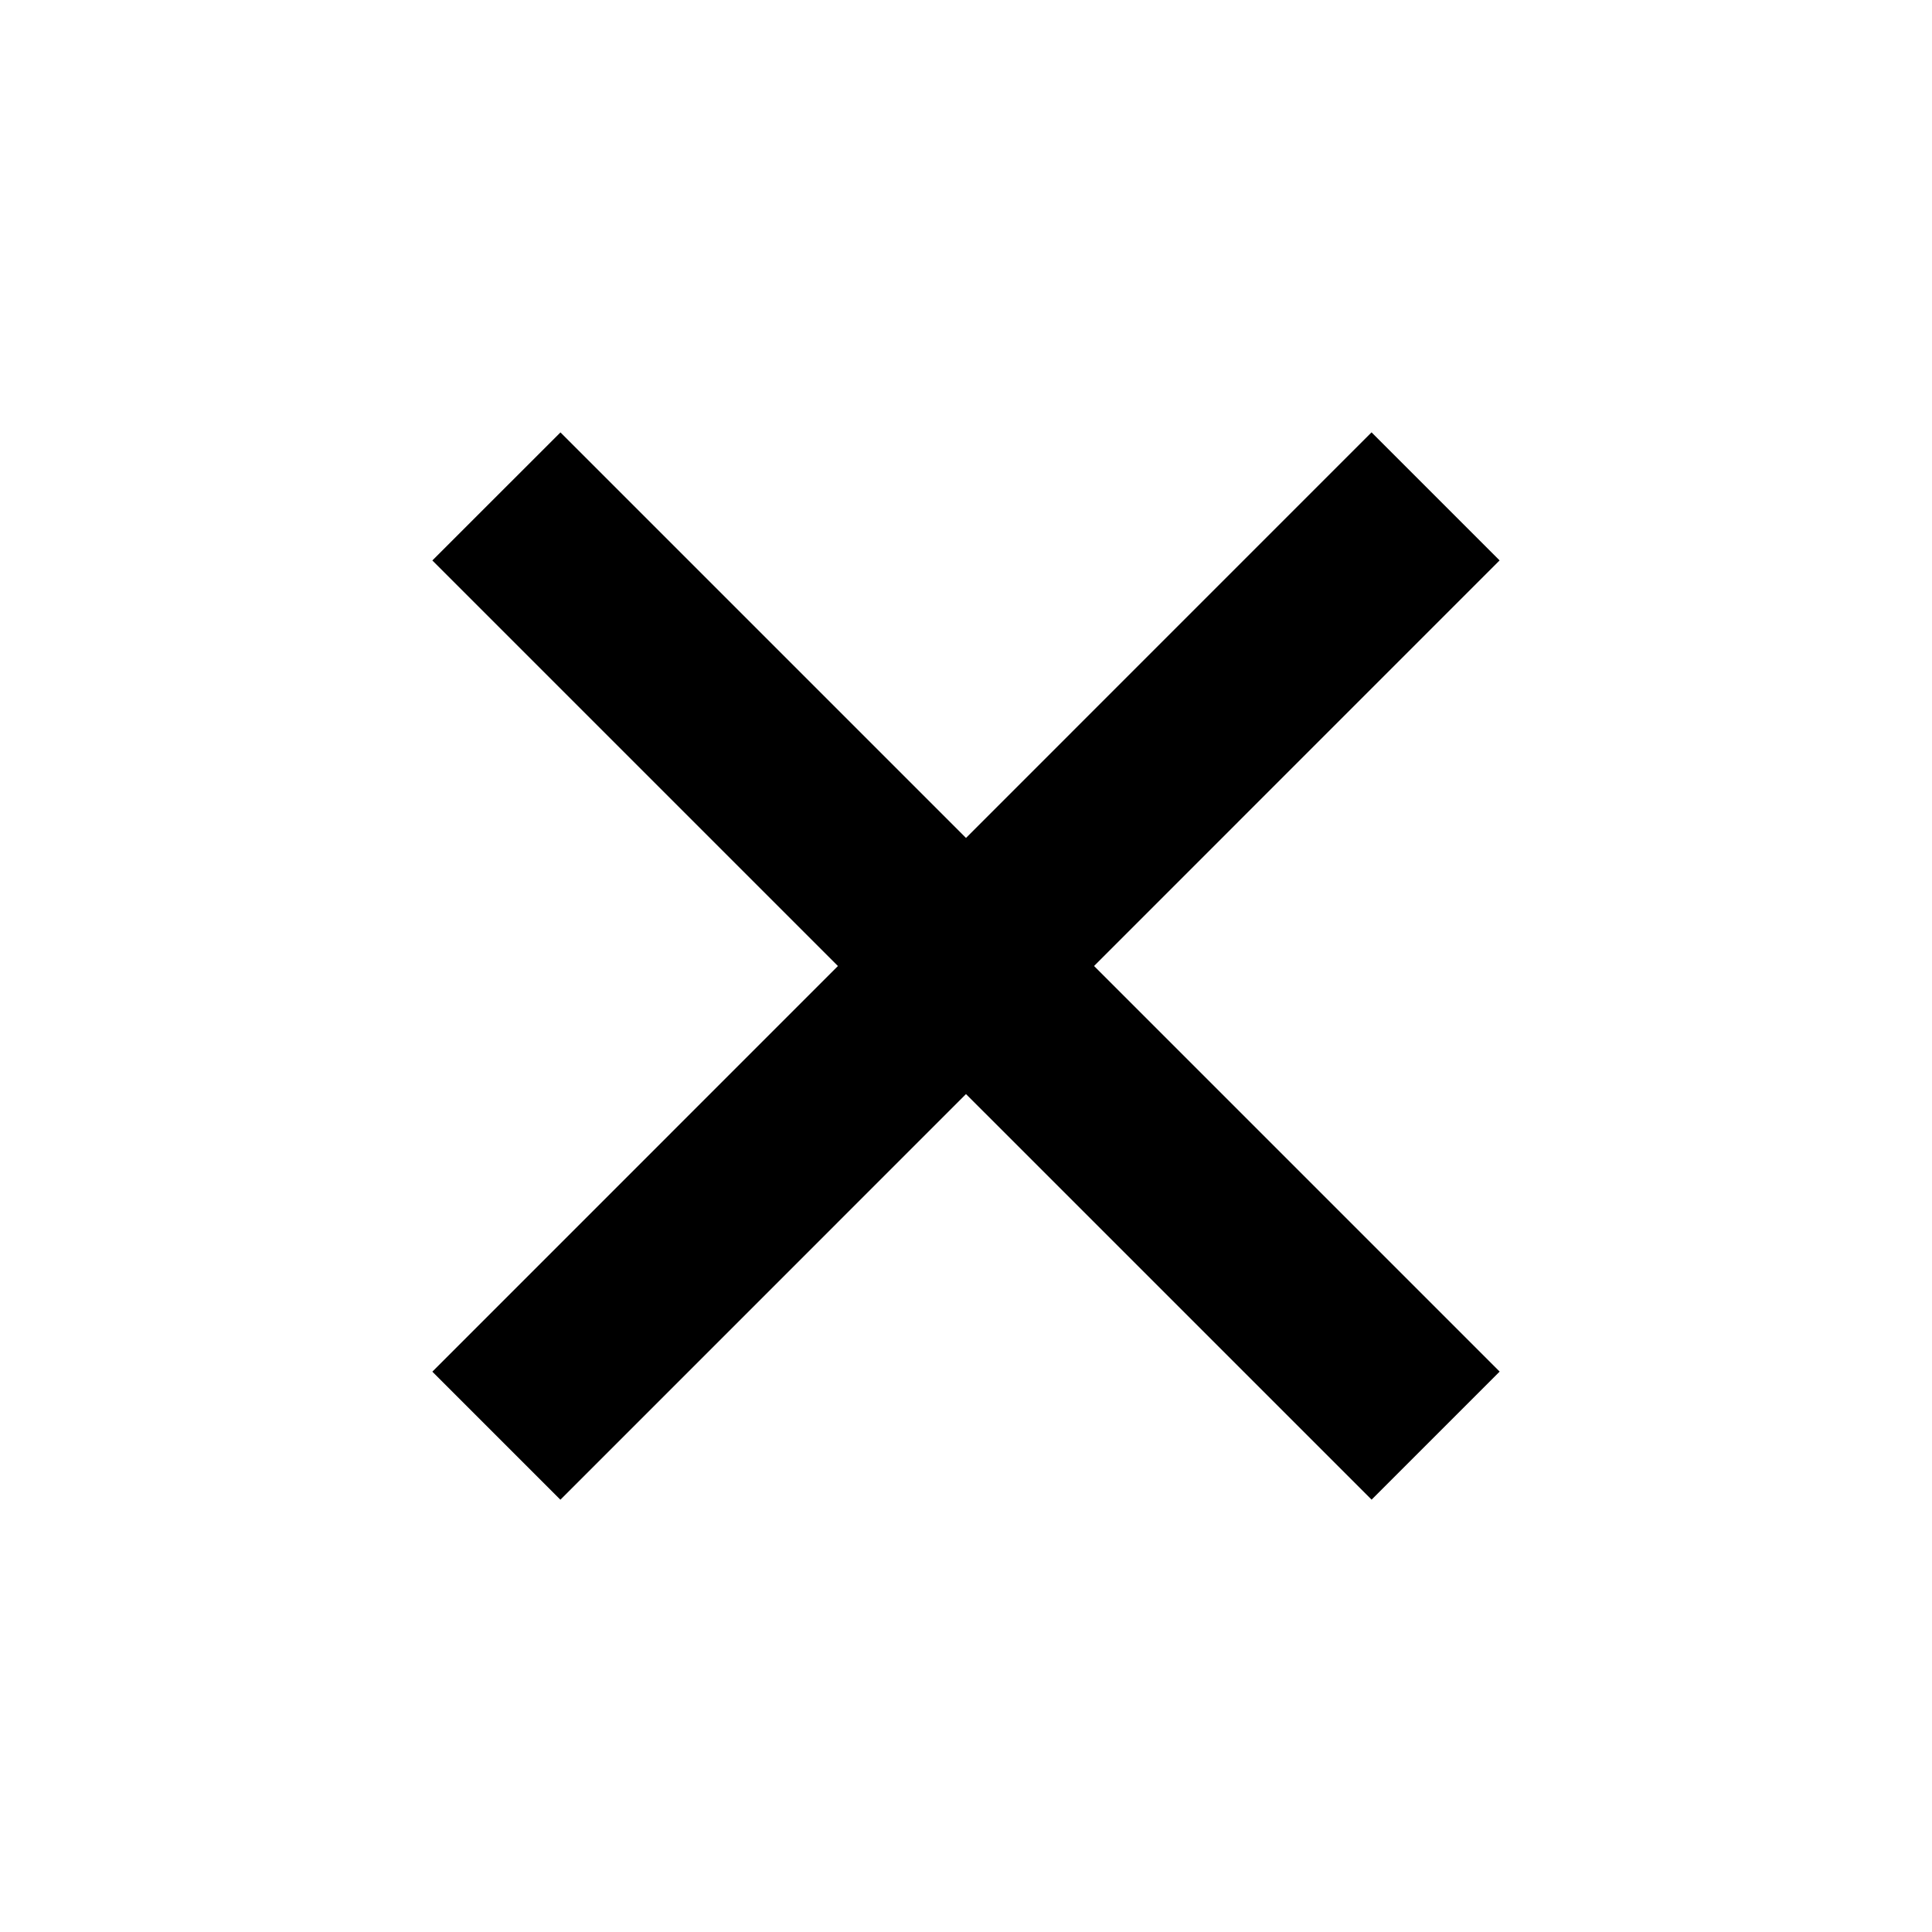 <svg xmlns="http://www.w3.org/2000/svg" width="32" height="32" fill="none"><path fill="#000" d="m7.161 9.283 2.122-2.121 15.556 15.556-2.121 2.121z"/><path fill="#000" d="m22.717 7.161 2.121 2.121L9.282 24.84l-2.121-2.121z"/></svg>